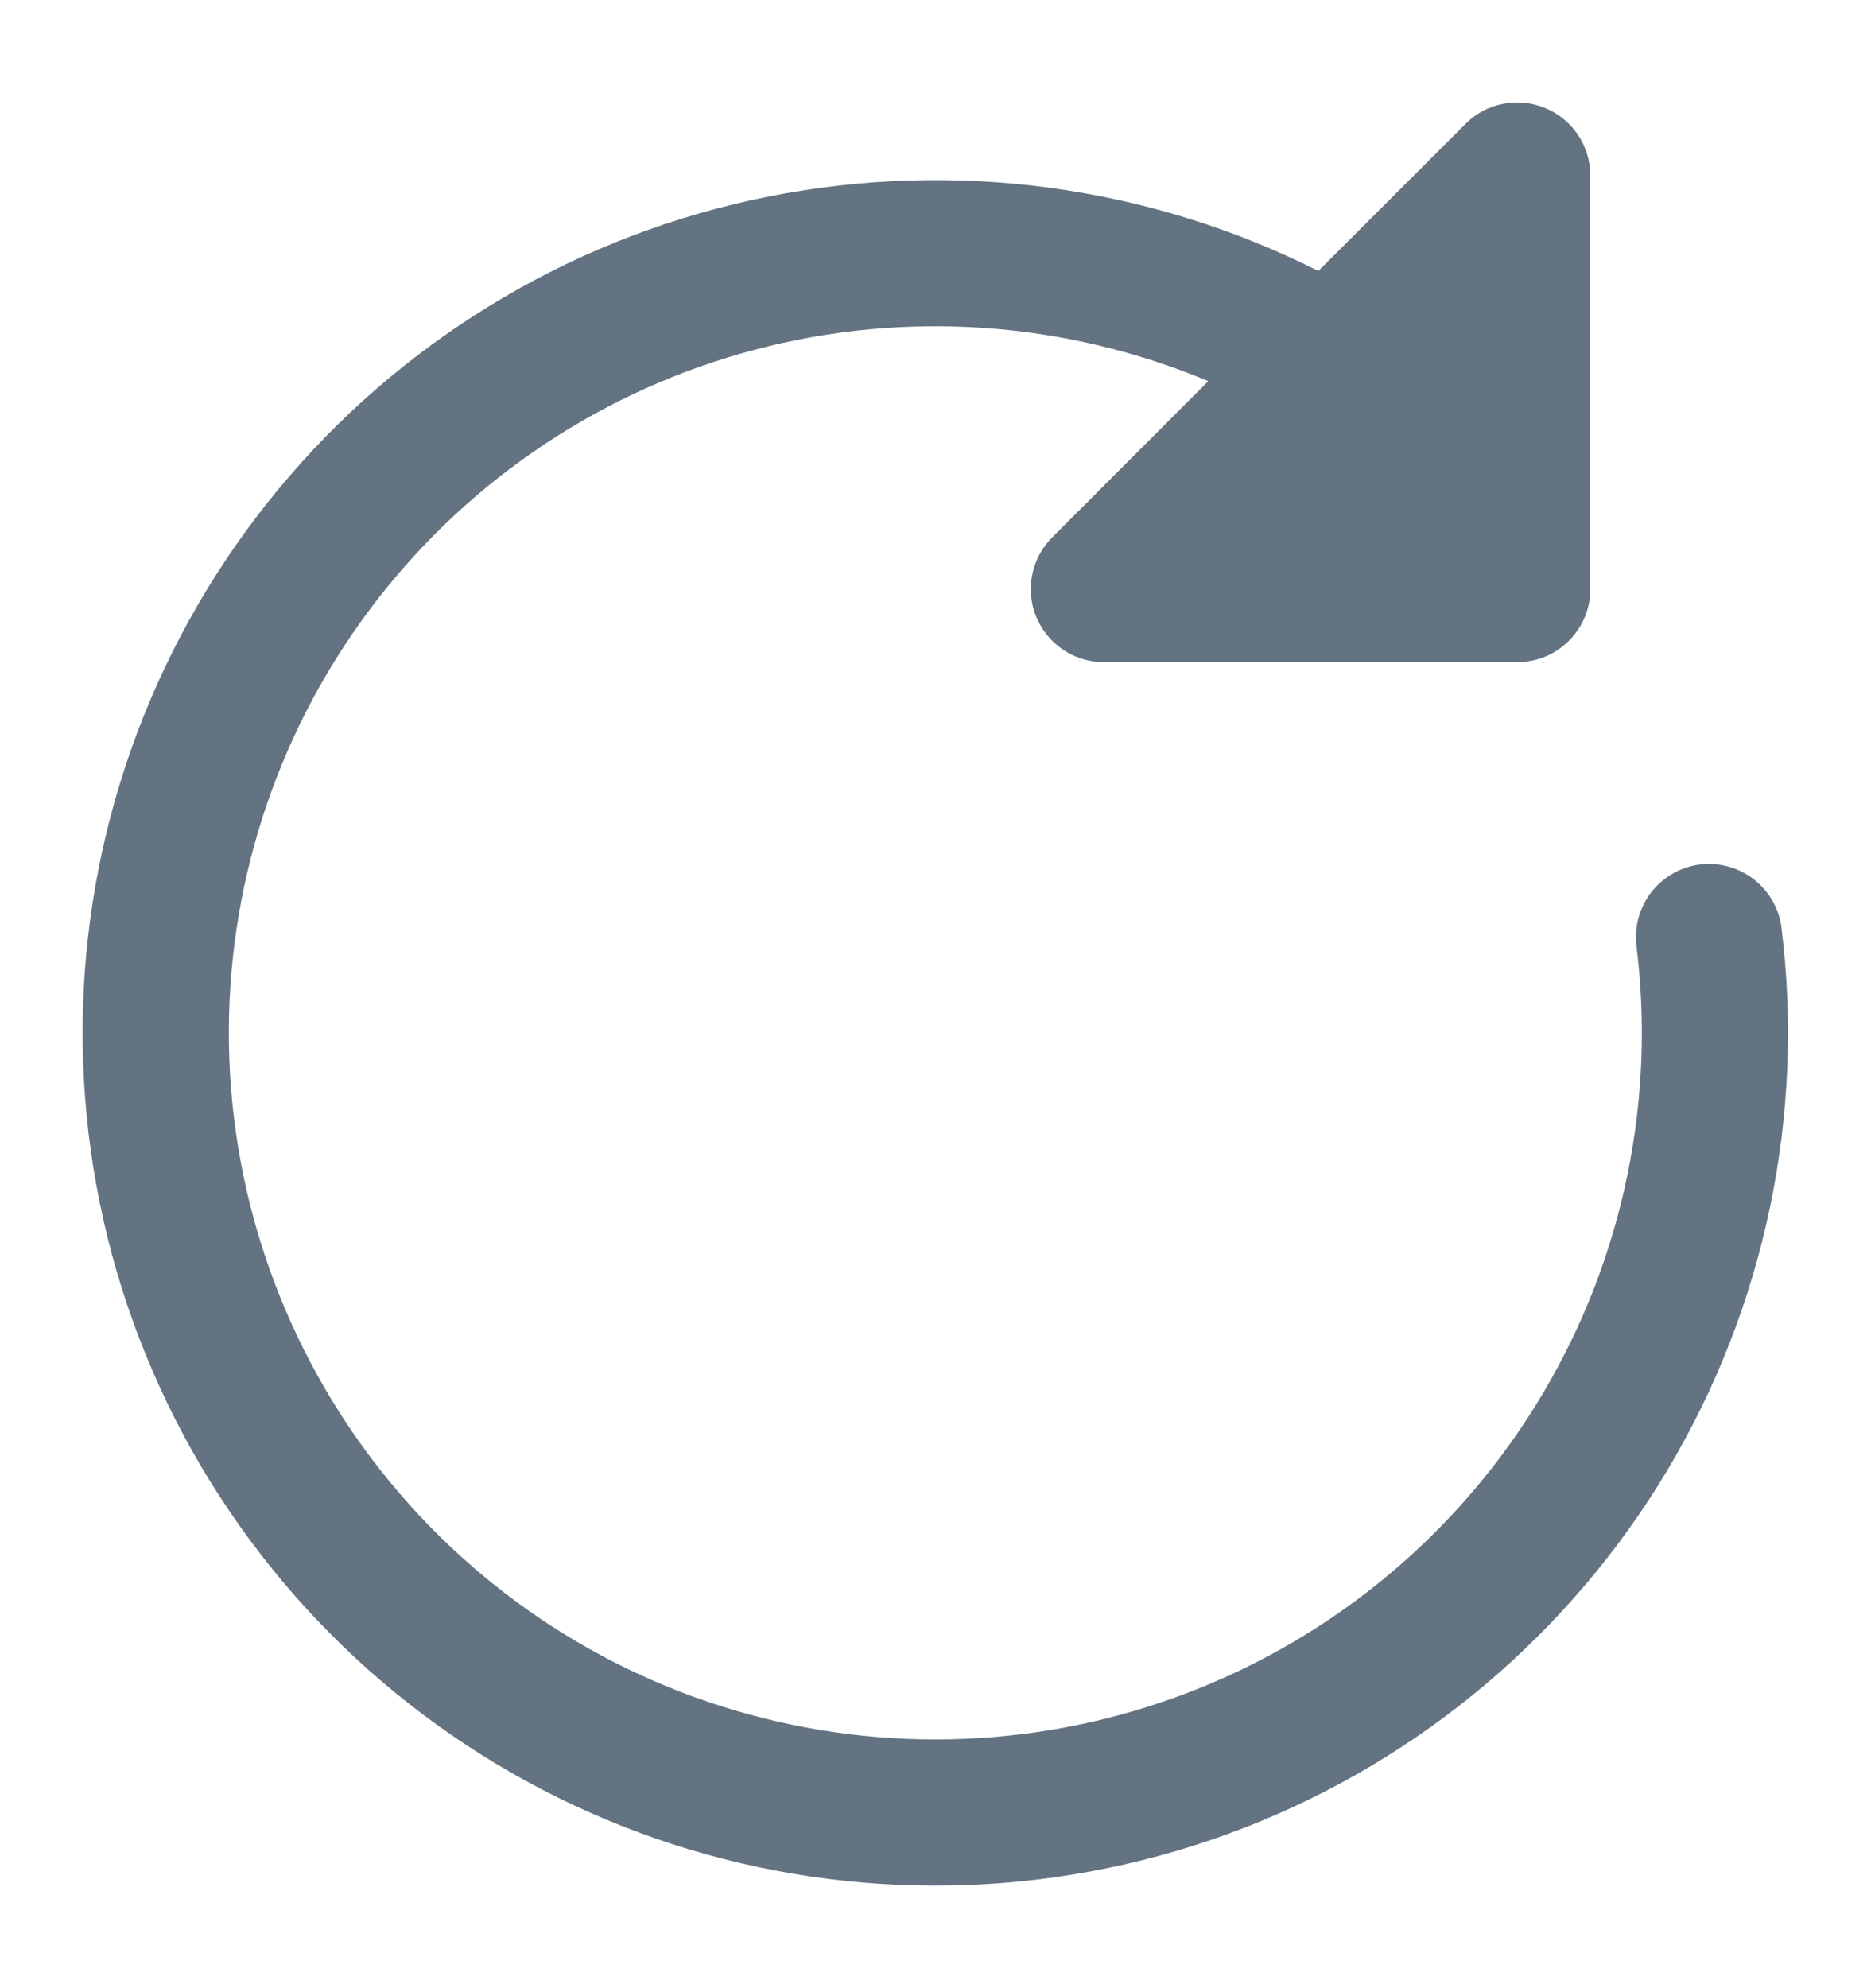 <svg width="16" height="17" viewBox="0 0 16 17" fill="none" xmlns="http://www.w3.org/2000/svg">
<path d="M13.214 0.924C13.329 0.971 13.426 1.051 13.495 1.154C13.563 1.257 13.6 1.377 13.6 1.501V5.037C13.6 5.203 13.534 5.362 13.417 5.479C13.3 5.596 13.141 5.662 12.975 5.662H9.439C9.316 5.662 9.195 5.625 9.092 5.556C8.99 5.488 8.91 5.39 8.862 5.276C8.815 5.162 8.803 5.036 8.827 4.915C8.851 4.794 8.91 4.683 8.998 4.595L10.333 3.259C9.106 2.745 7.745 2.65 6.459 2.989C5.174 3.328 4.036 4.081 3.222 5.133C2.408 6.184 1.963 7.474 1.957 8.804C1.951 10.133 2.384 11.427 3.188 12.486C3.992 13.545 5.123 14.309 6.405 14.659C7.688 15.01 9.05 14.928 10.281 14.425C11.512 13.923 12.543 13.029 13.214 11.881C13.885 10.734 14.159 9.397 13.993 8.078C13.976 7.915 14.024 7.752 14.125 7.624C14.227 7.496 14.375 7.412 14.537 7.392C14.699 7.372 14.863 7.416 14.993 7.515C15.124 7.614 15.21 7.76 15.233 7.922C15.436 9.535 15.094 11.17 14.261 12.567C13.428 13.963 12.152 15.042 10.636 15.63C9.12 16.218 7.45 16.282 5.893 15.813C4.337 15.343 2.981 14.367 2.043 13.038C1.105 11.71 0.637 10.106 0.715 8.482C0.793 6.858 1.412 5.306 2.473 4.074C3.534 2.841 4.977 1.999 6.571 1.681C8.166 1.363 9.821 1.586 11.274 2.317L12.533 1.059C12.62 0.971 12.731 0.912 12.852 0.888C12.974 0.864 13.1 0.876 13.214 0.924Z" fill="#637381"/>
</svg>
